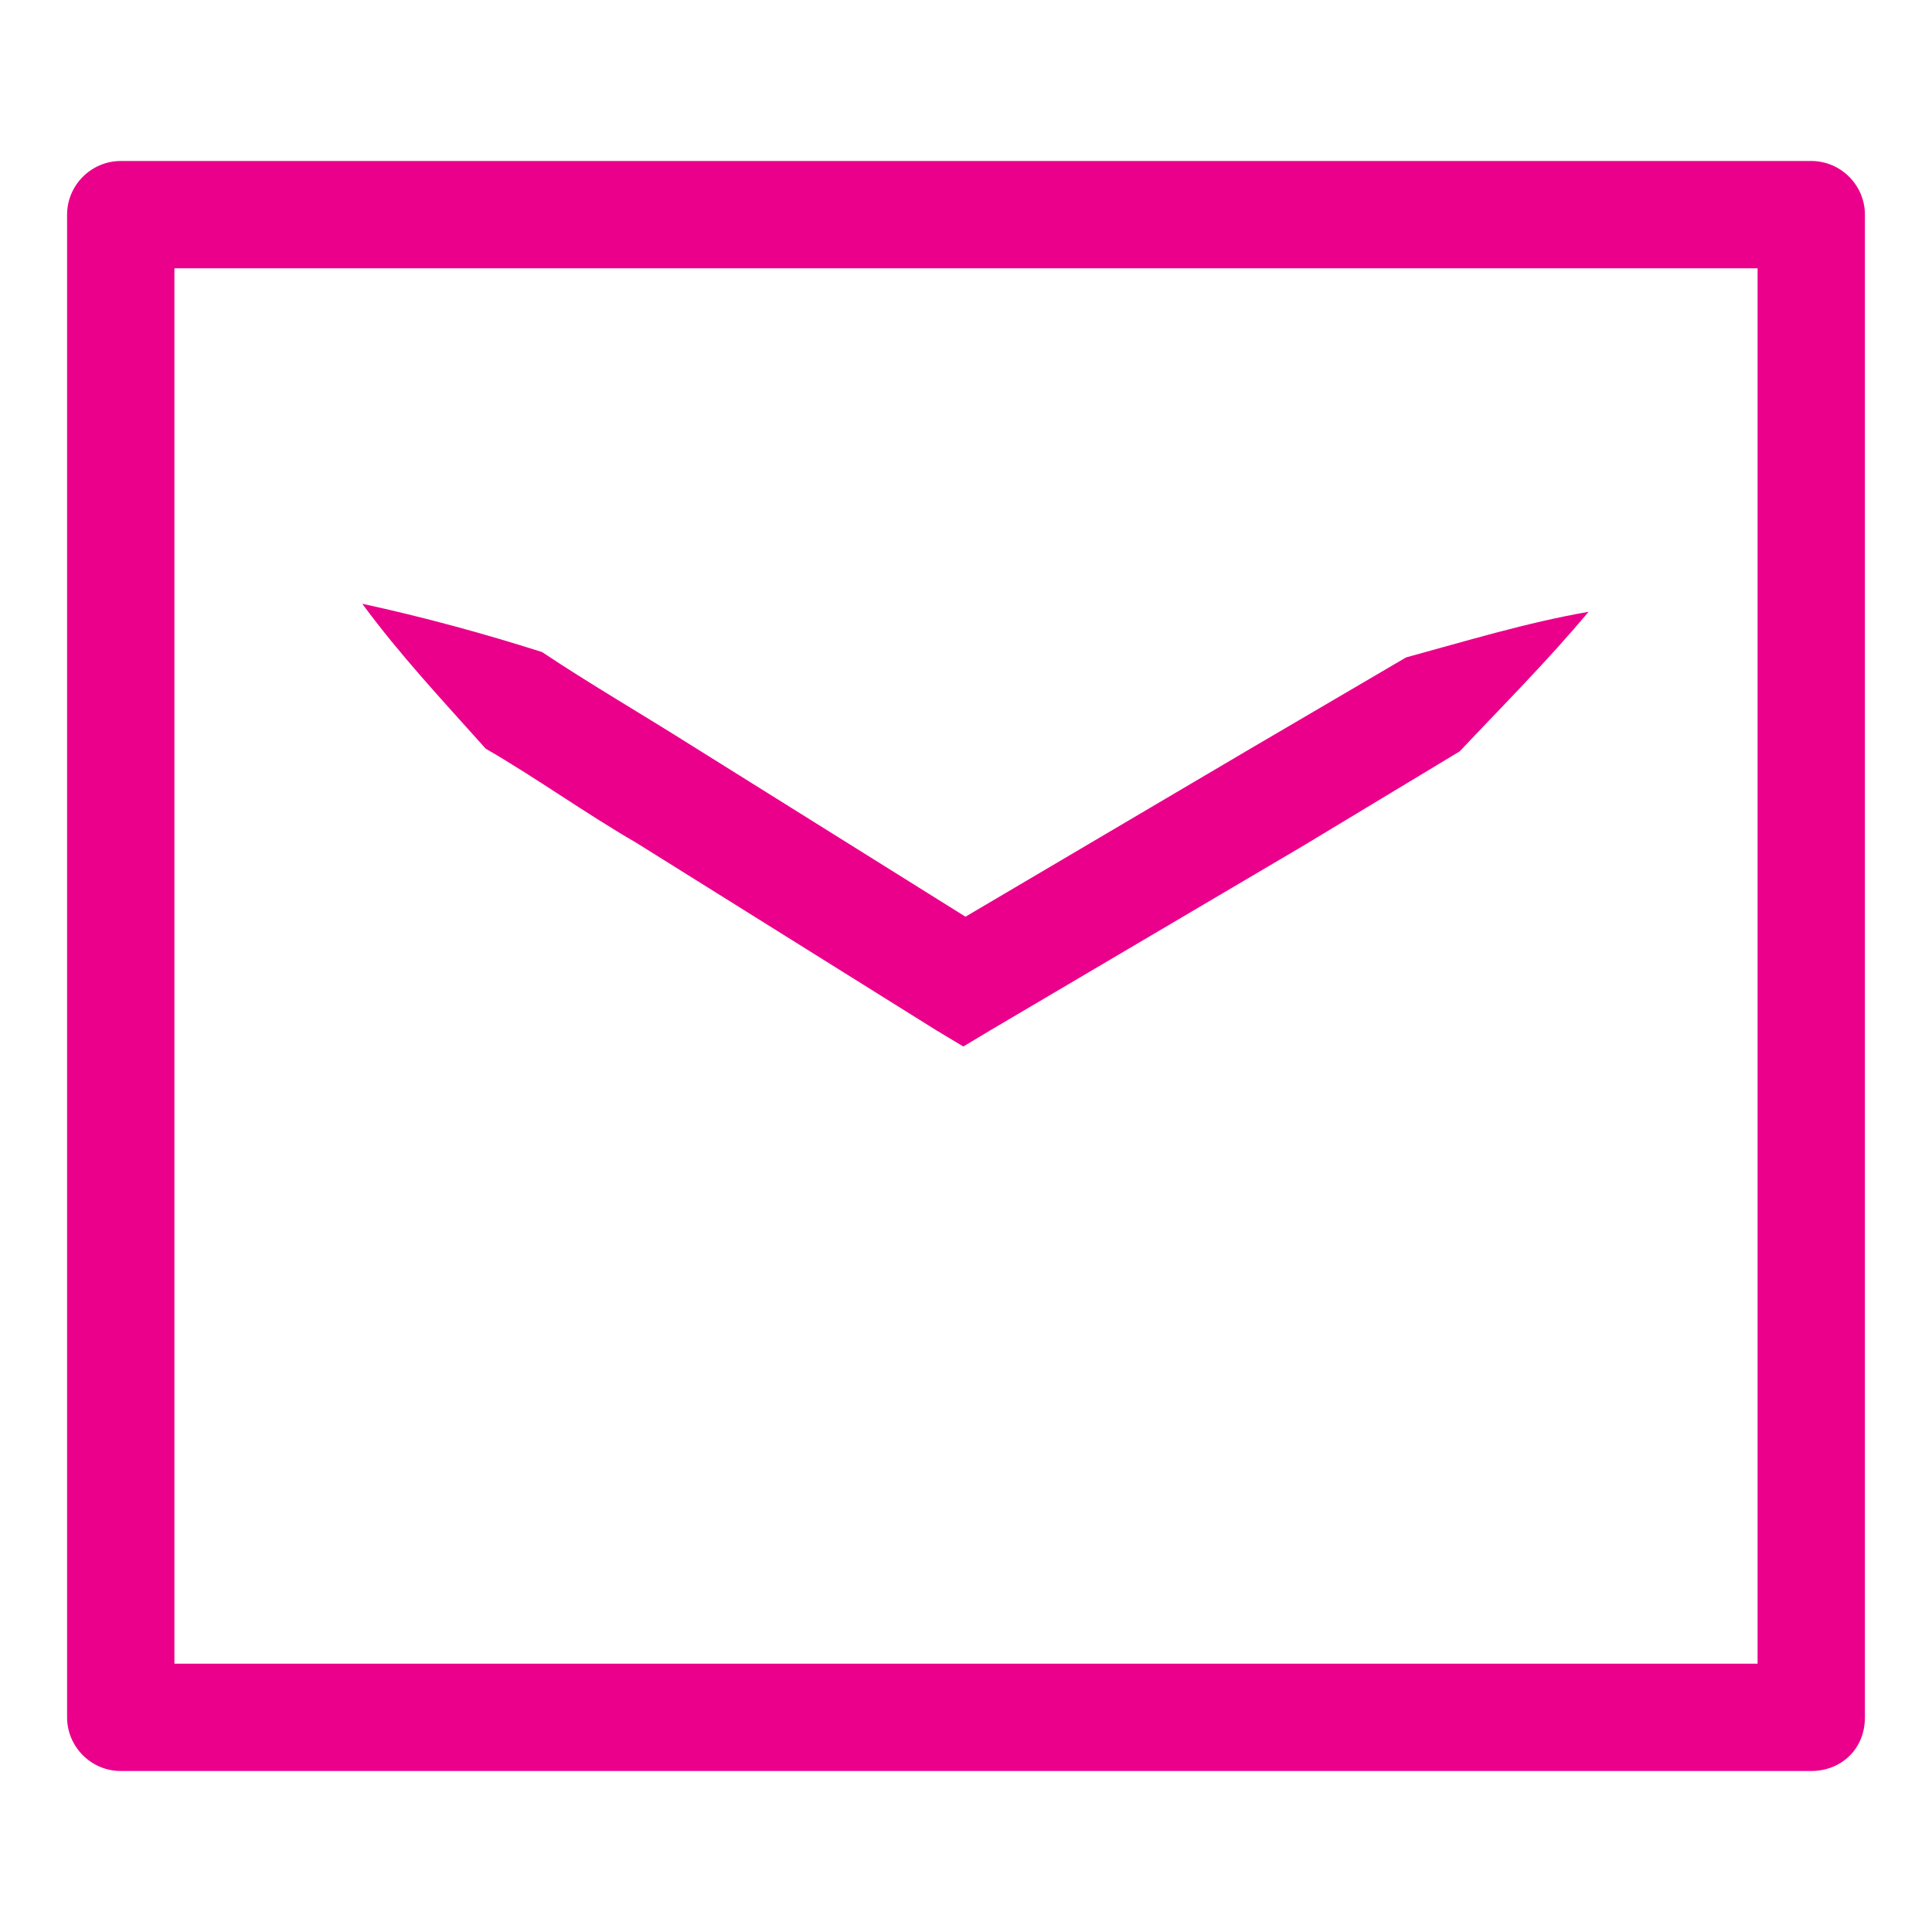 <?xml version="1.0" encoding="utf-8"?>
<!-- Generator: Adobe Illustrator 25.2.0, SVG Export Plug-In . SVG Version: 6.00 Build 0)  -->
<svg version="1.1" id="Layer_1" xmlns="http://www.w3.org/2000/svg" xmlns:xlink="http://www.w3.org/1999/xlink" x="0px" y="0px"
	 viewBox="0 0 72 72" style="enable-background:new 0 0 72 72;" xml:space="preserve">
<style type="text/css">
	.st0{fill:#EB008B;}
</style>
<path class="st0" d="M67.5,66h-63c-1.1,0-2-0.9-2-2V8c0-1.1,0.9-2,2-2h63c1.1,0,2,0.9,2,2V64C69.5,65.2,68.6,66,67.5,66z M6.5,62h59
	V10h-59V62z"/>
<g>
	<path class="st0" d="M13.5,22.5c2.3,0.5,4.5,1.1,6.7,1.8c1.8,1.2,3.7,2.3,5.6,3.5l11.2,7l-2.1,0l11.7-6.9l5.8-3.4
		c2.2-0.6,4.5-1.3,6.8-1.7c-1.5,1.8-3.2,3.5-4.8,5.2l-5.8,3.5l-11.7,6.9l-1,0.6l-1-0.6l-11.2-7c-1.9-1.1-3.7-2.4-5.6-3.5
		C16.4,26,14.9,24.4,13.5,22.5z"/>
</g>
</svg>
